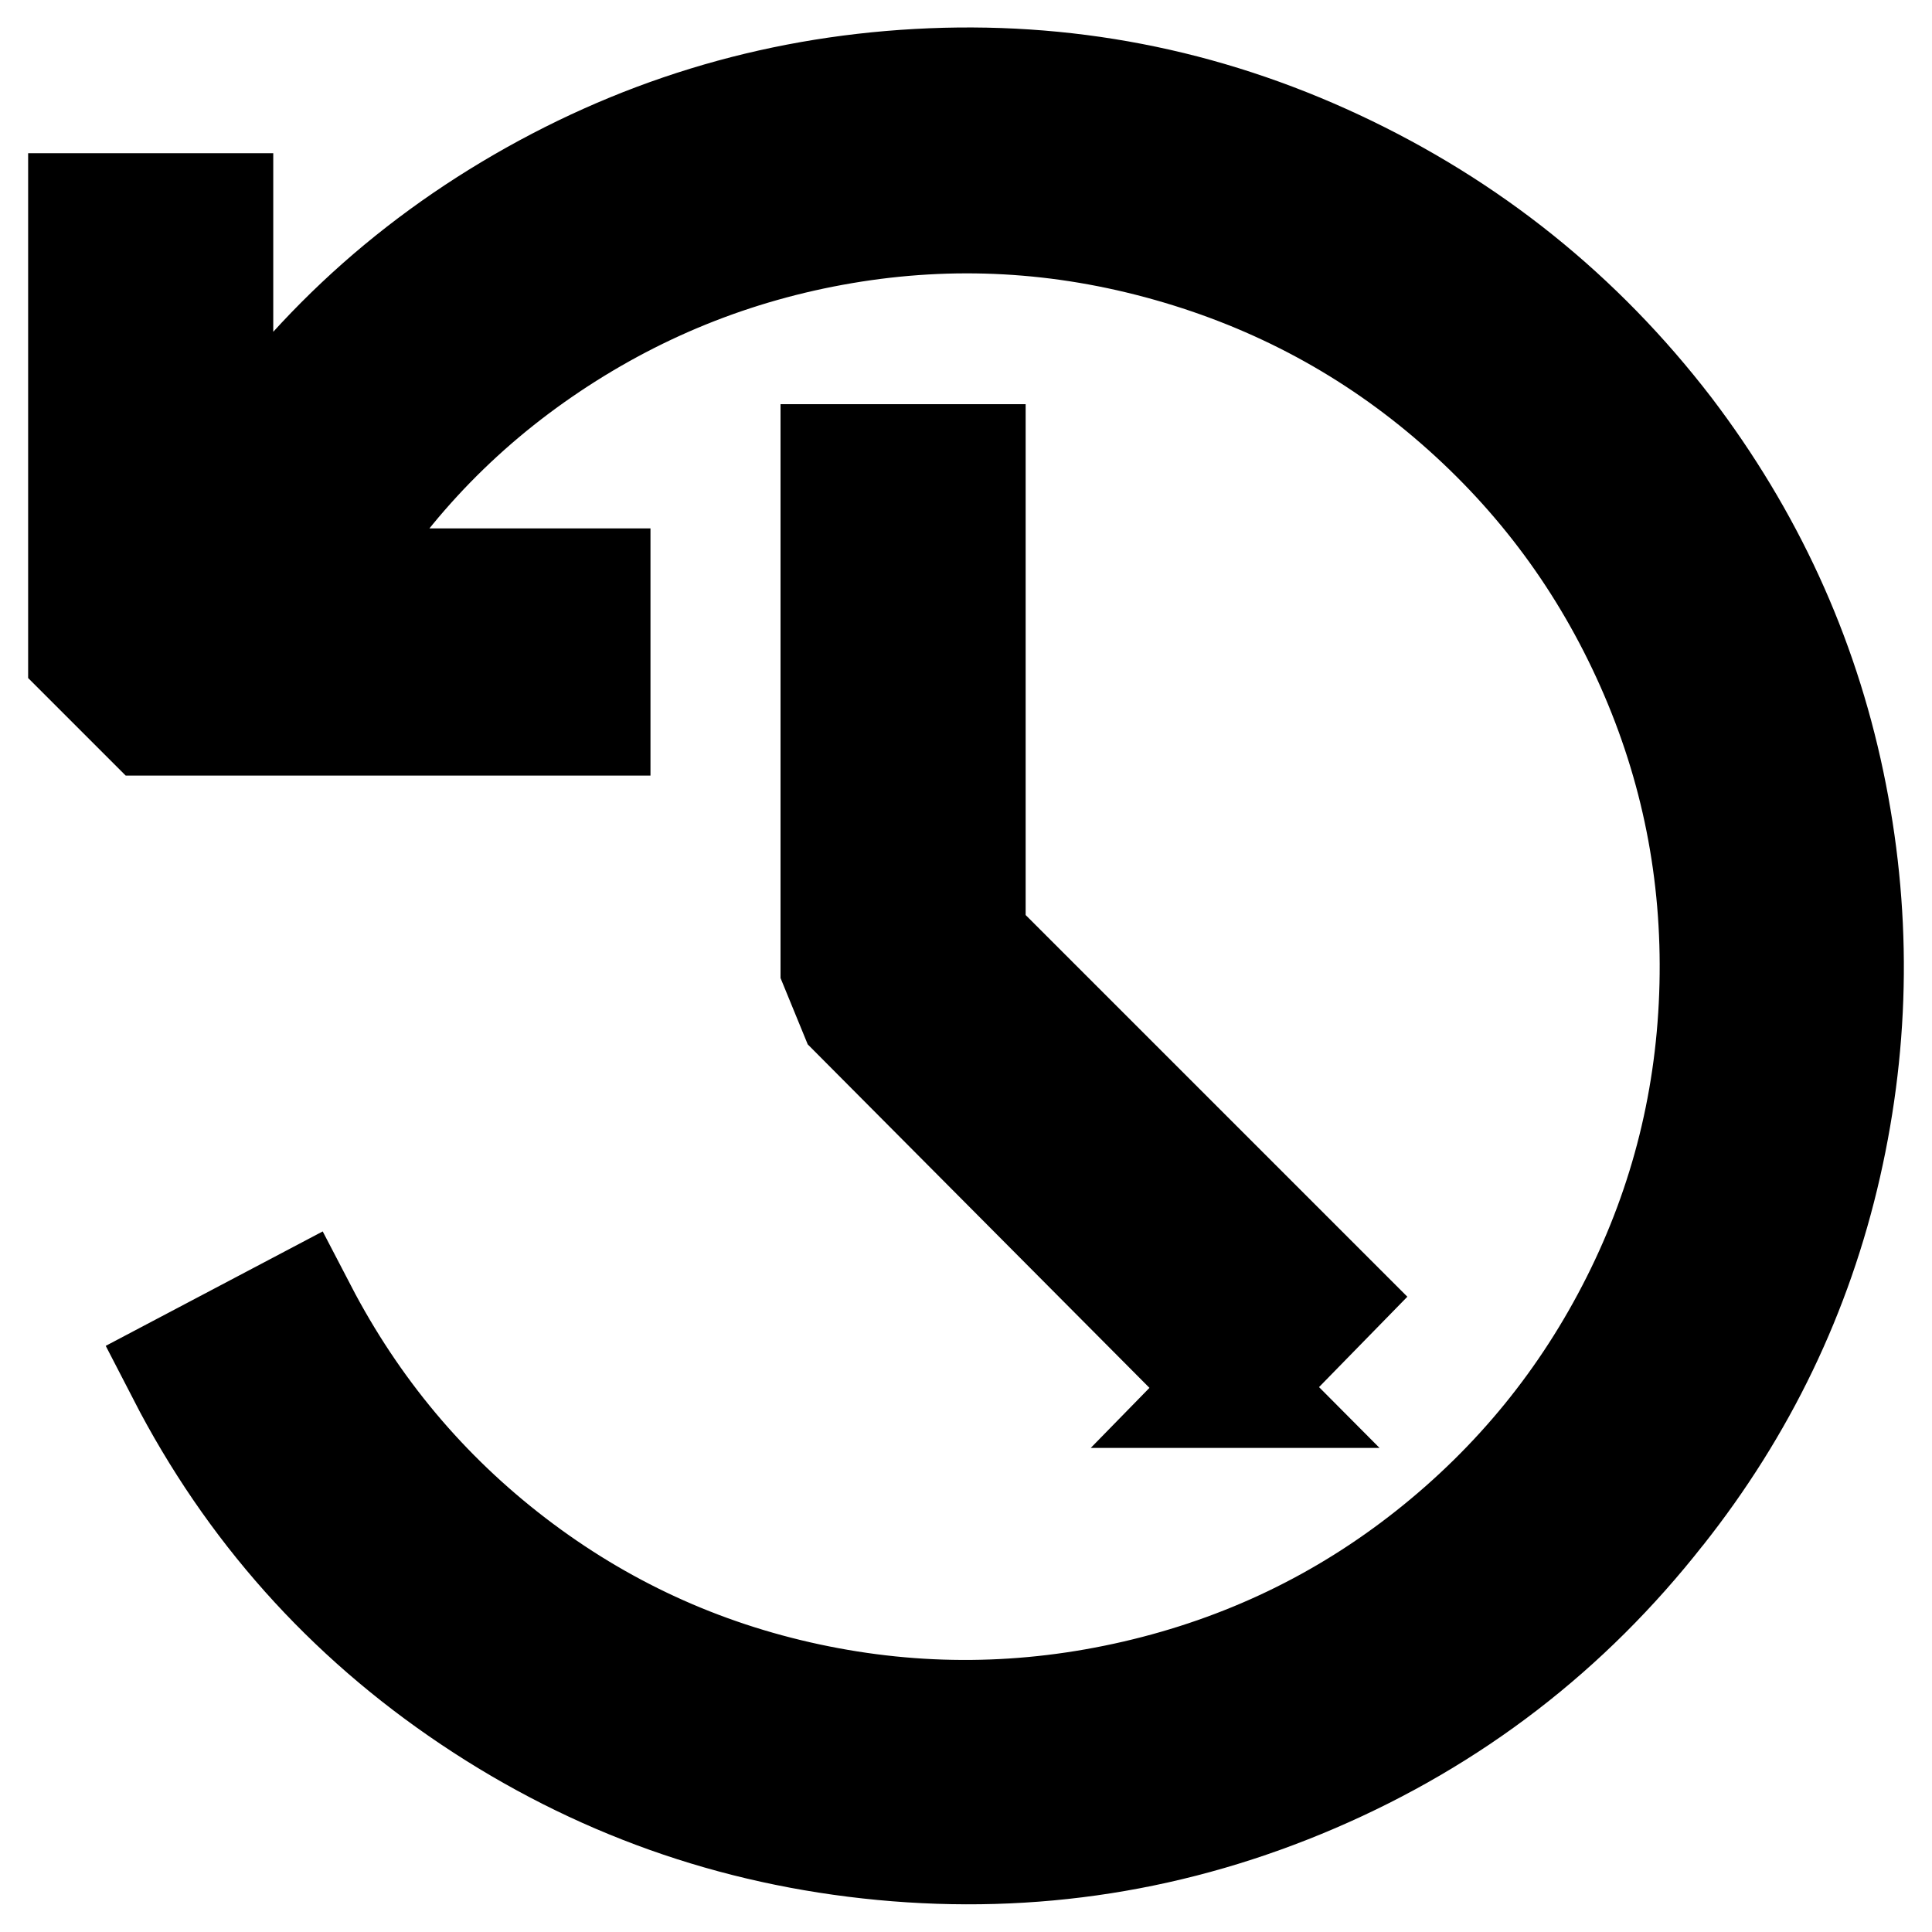 <svg width="16" height="16" xmlns="http://www.w3.org/2000/svg">
 <title>history</title>

 <g>
  <title>Layer 1</title>
  <path stroke="null" id="svg_1" d="m13.711,12.488q1.014,-1.28 1.371,-2.85t0.025,-3.149t-1.329,-2.891q-1.097,-1.429 -2.734,-2.194t-3.44,-0.665t-3.357,1.03t-2.484,2.493l0,-2.493l-1.03,0l0,3.639l0.515,0.515l3.639,0l0,-1.047l-2.277,0q0.698,-1.213 1.845,-2.002t2.518,-1.022t2.725,0.15t2.401,1.296t1.612,2.185t0.532,2.675t-0.656,2.642t-1.712,2.102t-2.459,1.18t-2.734,0.025t-2.468,-1.138t-1.753,-2.094l-0.914,0.482q0.848,1.645 2.385,2.675t3.382,1.205t3.548,-0.557t2.85,-2.194zm-3.49,-0.997l0.731,-0.748l-2.958,-2.958l0,-3.938l-1.03,0l0,4.154l0.15,0.366l3.108,3.124z"/>
 </g>
</svg>